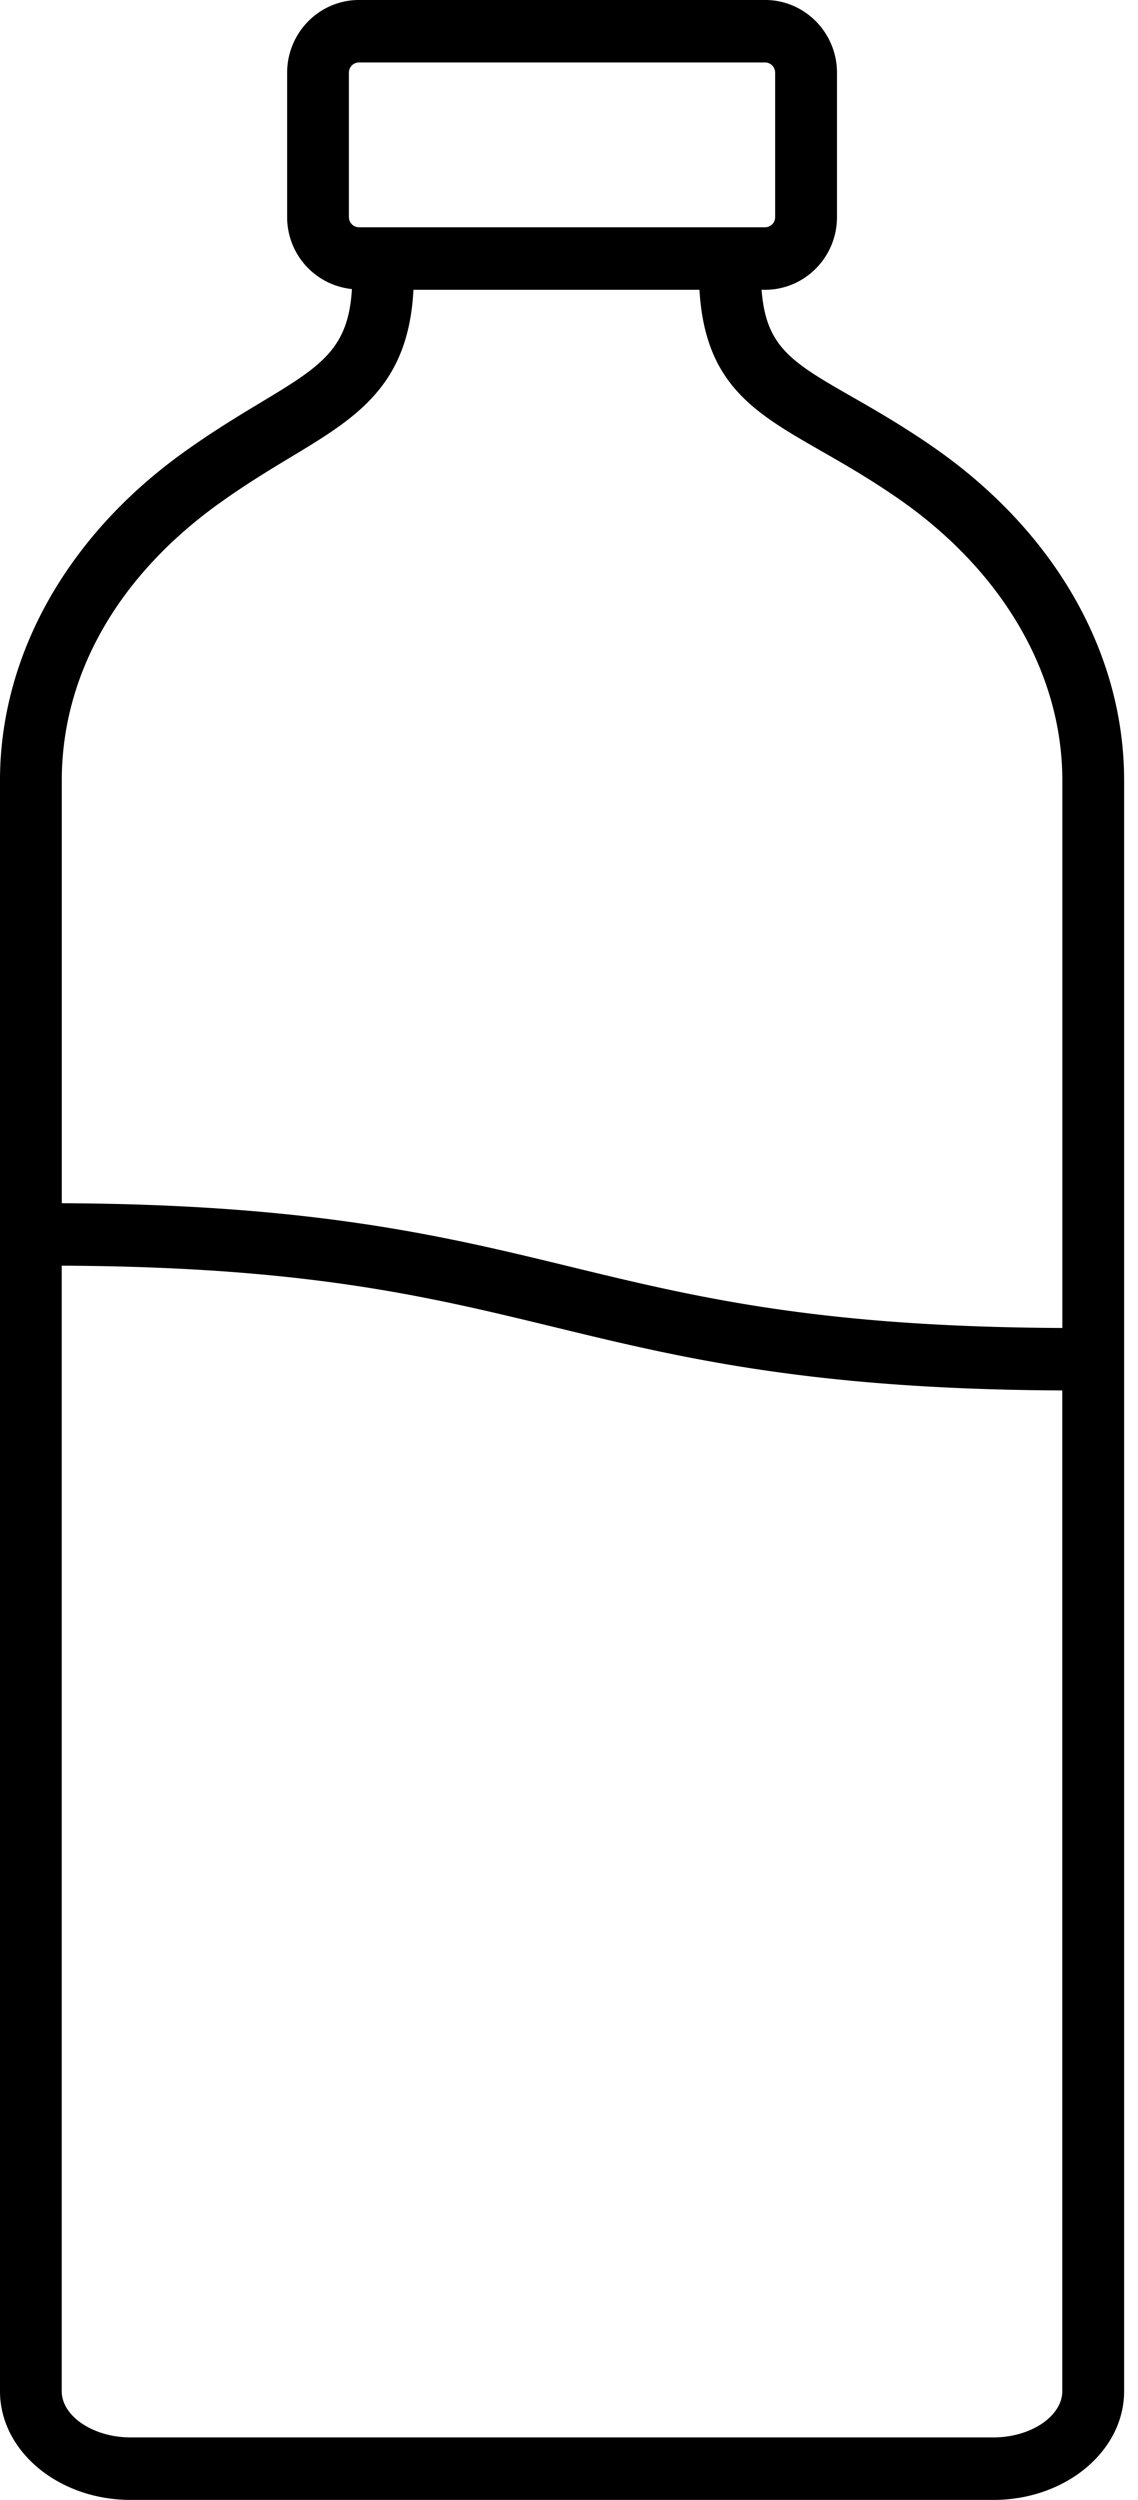<svg xmlns="http://www.w3.org/2000/svg" width="41" height="90" viewBox="0 0 41 90">
    <path fill="#000" fill-rule="nonzero" d="M4.705 90h31.09c2.594 0 4.705-1.756 4.705-3.914v-57.99c0-4.615-2.522-9-6.918-12.03-1.098-.757-2.062-1.31-2.911-1.795-2.156-1.234-3.079-1.785-3.232-3.838h.128c1.426 0 2.588-1.173 2.588-2.617V2.618C30.155 1.175 28.993 0 27.567 0H12.933c-1.426 0-2.588 1.175-2.588 2.618v5.198a2.6 2.6 0 0 0 2.334 2.591c-.127 2.156-1.102 2.771-3.274 4.077-.827.499-1.764 1.062-2.816 1.82C2.402 19.316 0 23.615 0 28.096v57.99C0 88.243 2.11 90 4.705 90zm31.09-2.25H4.704c-1.344 0-2.48-.763-2.48-1.664v-40.52c8.788.04 13.155 1.096 17.764 2.215 4.531 1.101 9.225 2.236 18.284 2.277v36.027c0 .902-1.135 1.665-2.479 1.665zM12.57 7.815V2.617c0-.203.162-.368.362-.368h14.632c.2 0 .363.164.363.368v5.198a.365.365 0 0 1-.363.367H12.933a.365.365 0 0 1-.362-.367zm-4.69 10.32c.977-.703 1.874-1.242 2.664-1.718 2.33-1.403 4.175-2.554 4.352-5.984H25.2c.2 3.403 1.972 4.42 4.372 5.795.813.465 1.734.992 2.756 1.697 3.779 2.604 5.946 6.312 5.946 10.172v19.712c-8.788-.04-13.155-1.096-17.764-2.215-4.531-1.101-9.225-2.236-18.284-2.277v-15.22c0-3.8 2.006-7.337 5.653-9.962z"/>
</svg>
